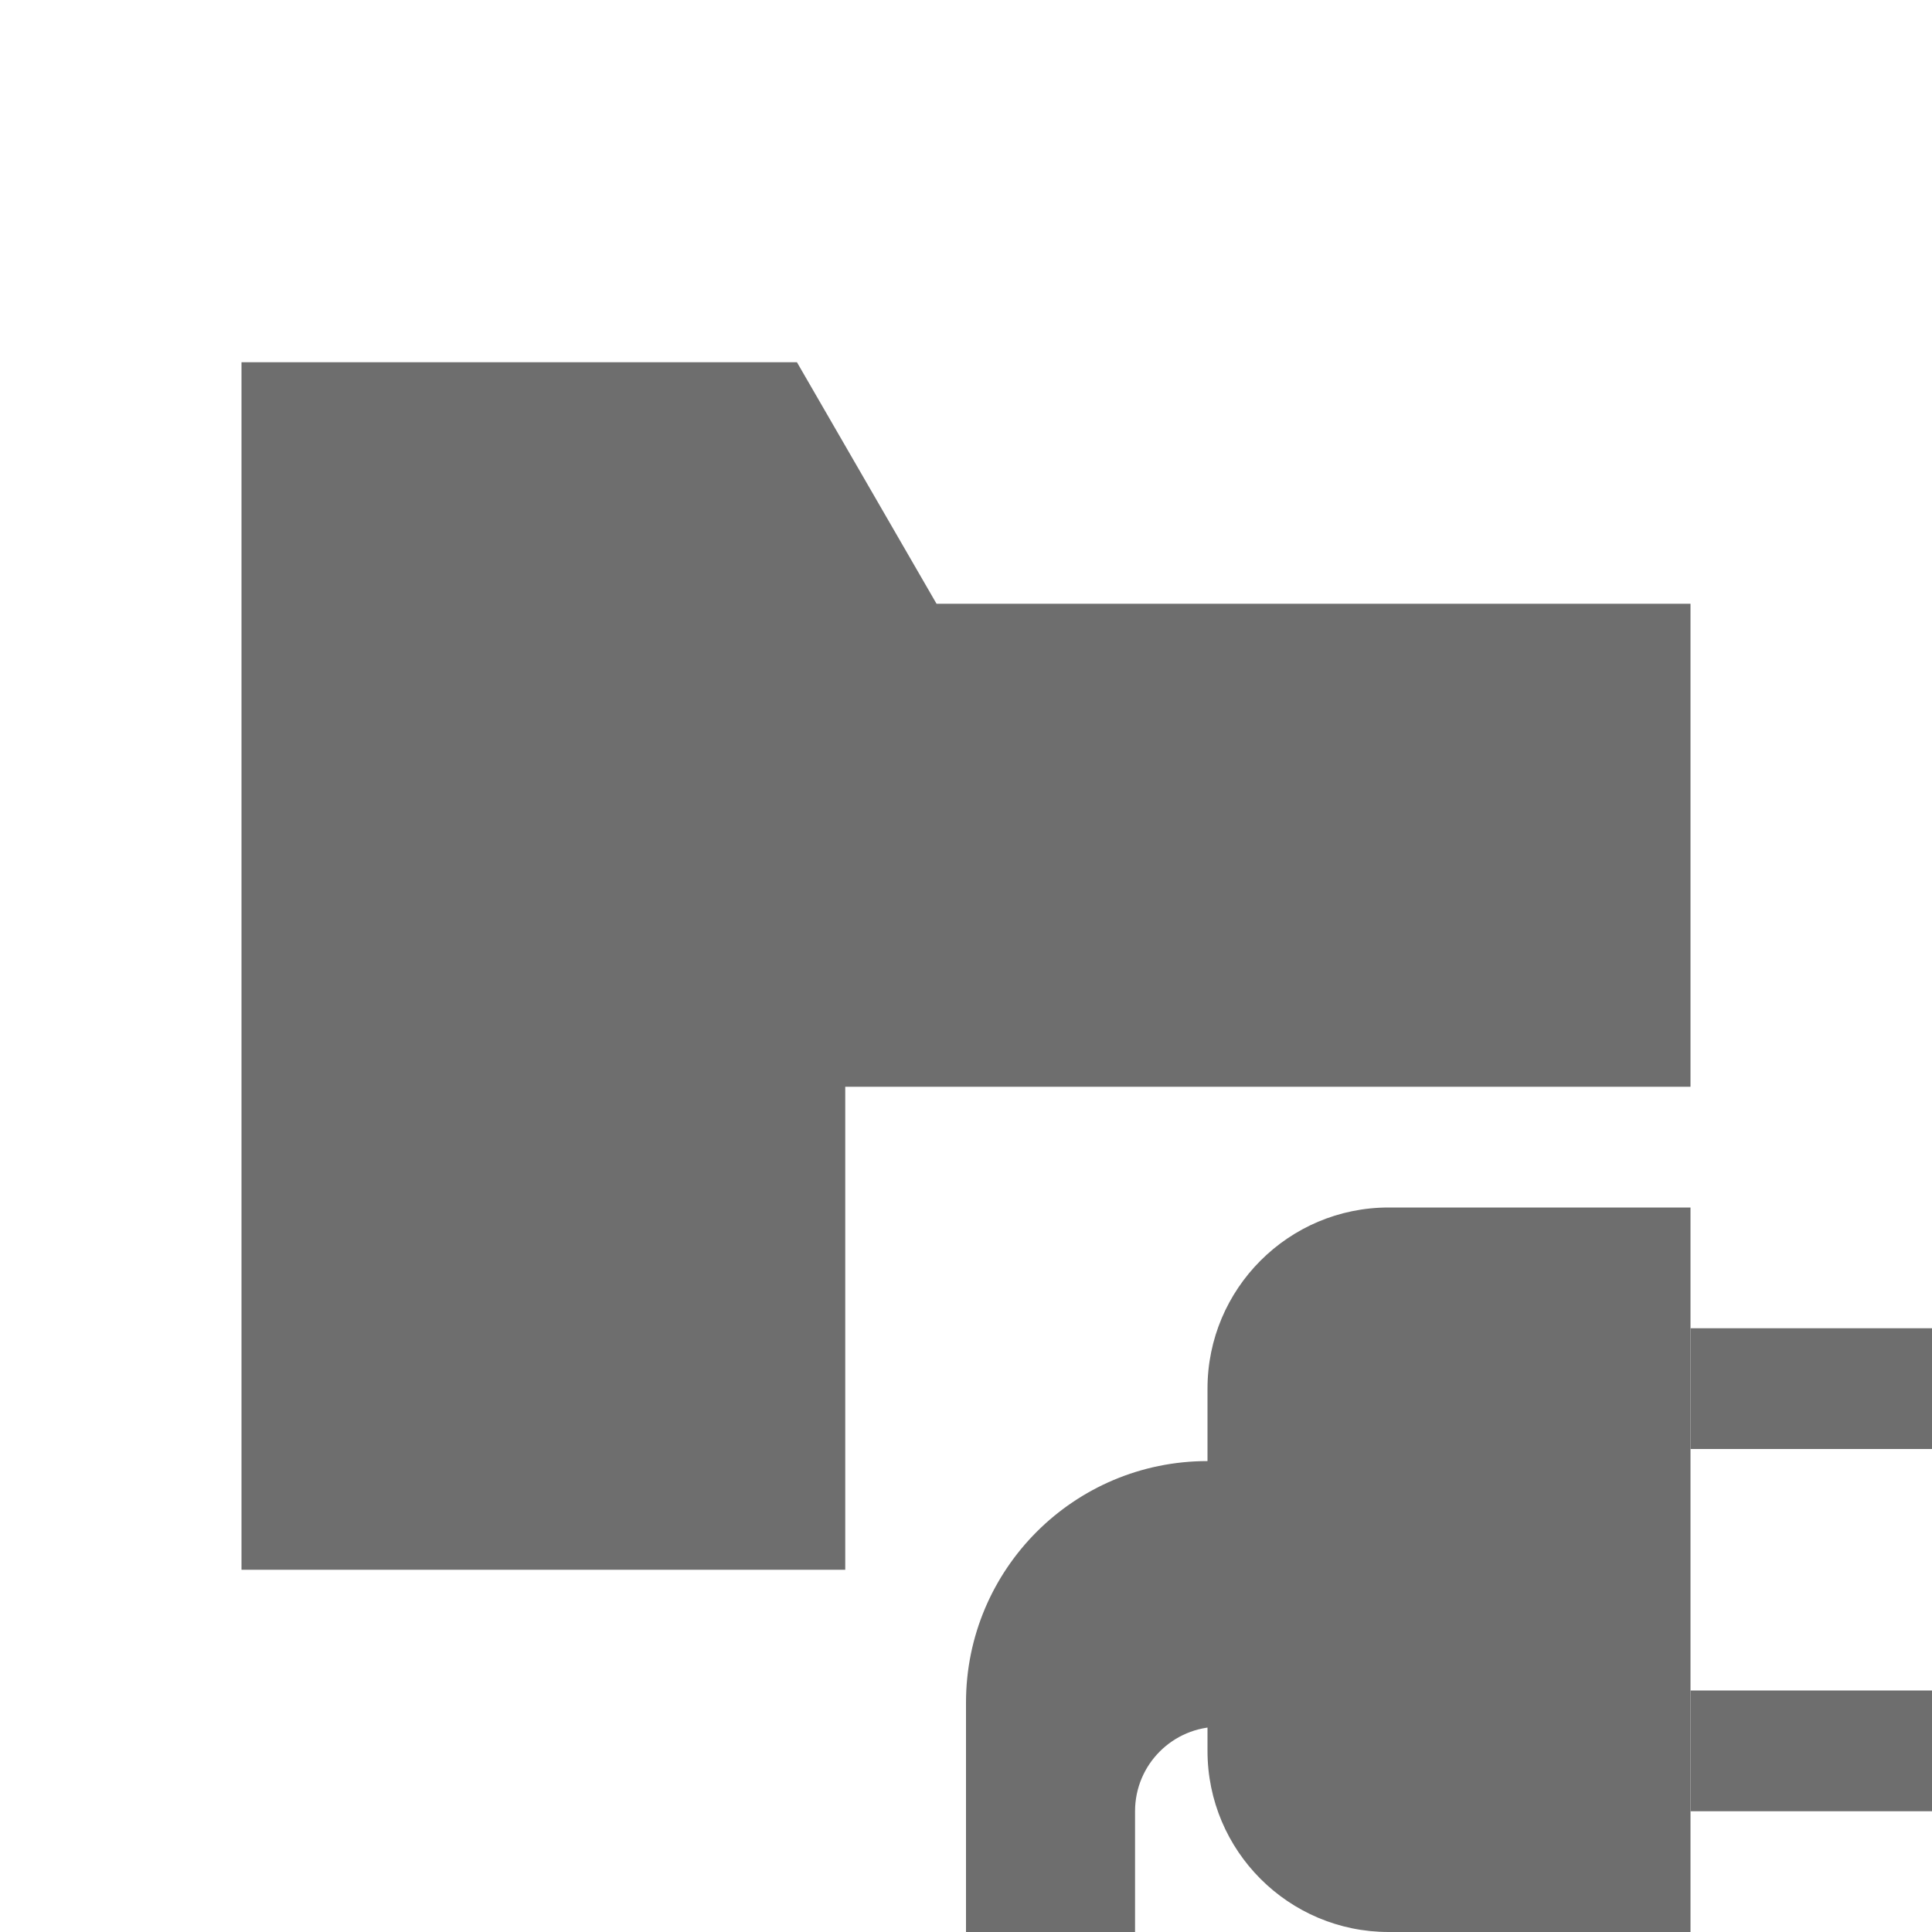 <svg xmlns="http://www.w3.org/2000/svg" width="16" height="16" viewBox="0 0 16 16">
  <g fill="none" fill-rule="evenodd">
    <rect width="2" height="1" x="14" y="11" fill="#6E6E6E"/>
    <rect width="2" height="1" x="14" y="14" fill="#6E6E6E"/>
    <path fill="#6E6E6E" d="M11.5,10 L14,10 L14,16 L11.5,16 C10.672,16 10,15.328 10,14.5 L10,11.5 C10,10.672 10.672,10 11.5,10 Z"/>
    <path fill="#6E6E6E" d="M12 12.1L12 14.3 10.1 14.3C9.713 14.3 9.4 14.613 9.4 15L9.4 16 8 16 8 14.1C8 12.995 8.895 12.1 10 12.1L12 12.1zM14 9L7 9 7 13 2 13 2 5 2 3 6.6 3 7.756 5 14 5 14 9z"/>
  </g>
</svg>
